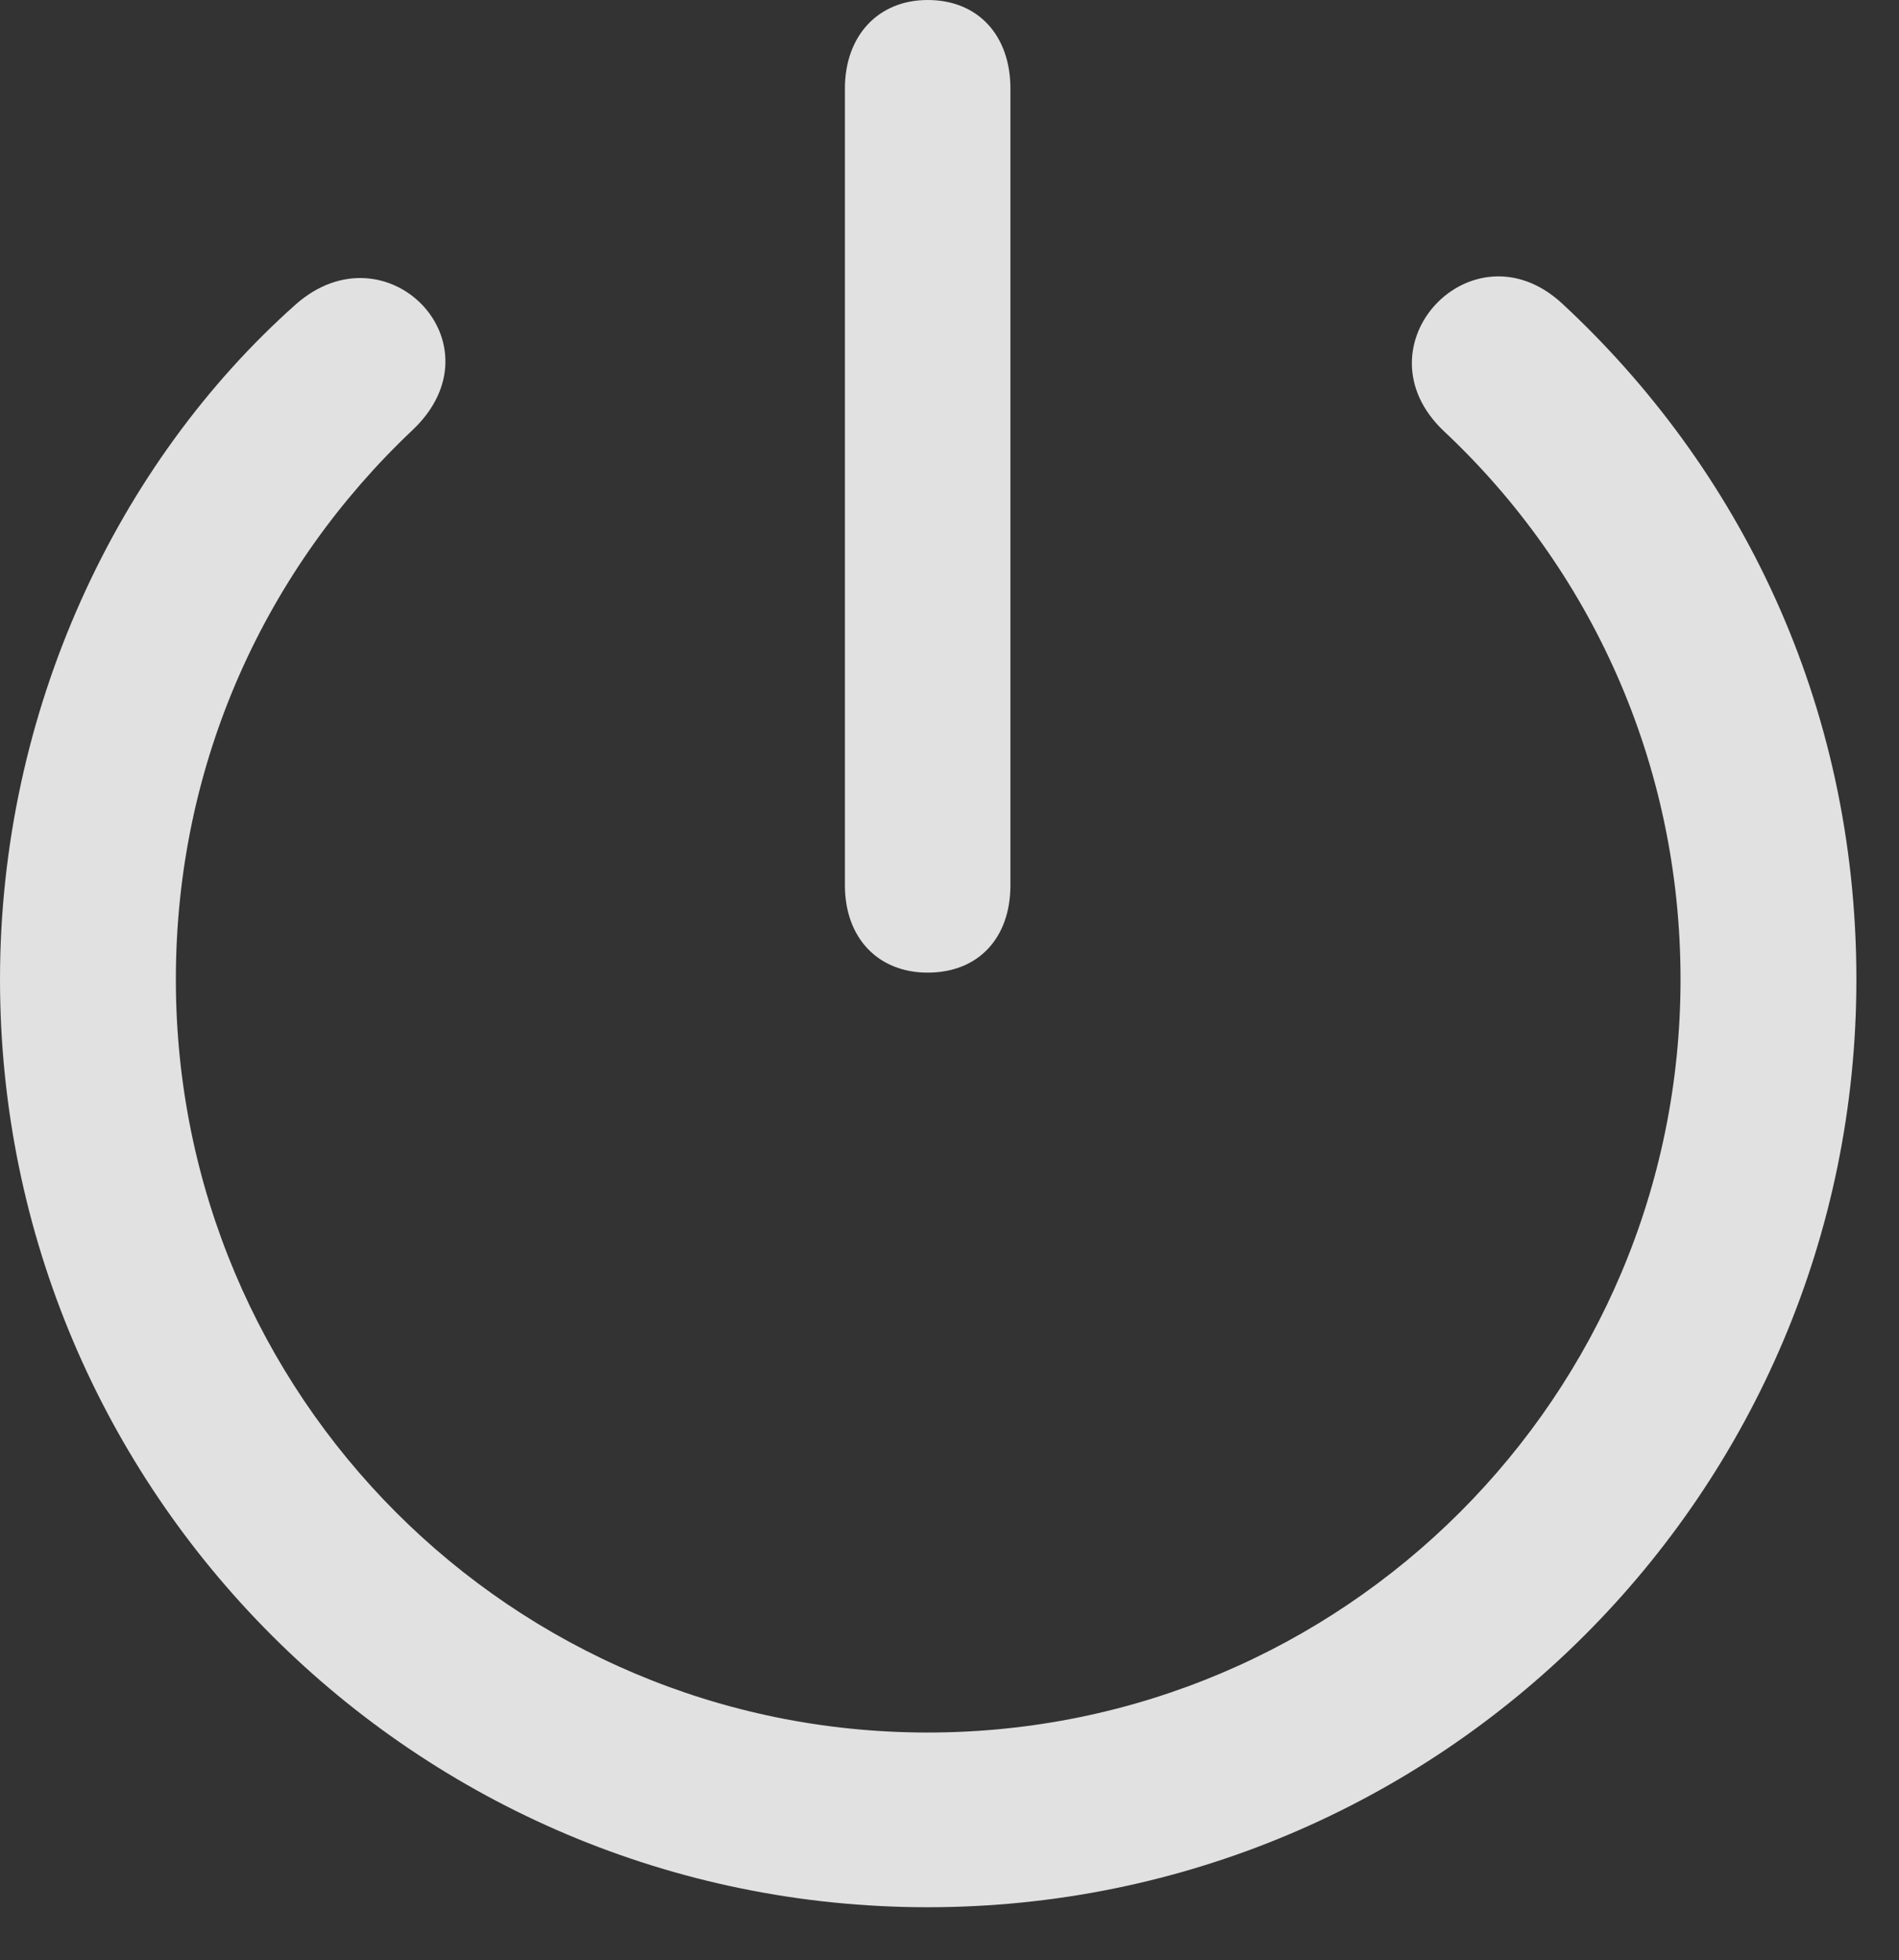 <?xml version="1.0" encoding="UTF-8"?>
<!--Generator: Apple Native CoreSVG 326-->
<!DOCTYPE svg
PUBLIC "-//W3C//DTD SVG 1.1//EN"
       "http://www.w3.org/Graphics/SVG/1.1/DTD/svg11.dtd">
<svg version="1.1" xmlns="http://www.w3.org/2000/svg" xmlns:xlink="http://www.w3.org/1999/xlink" viewBox="0 0 16.133 16.65">
 <rect x="0" y="0" width="16.133" height="16.65" fill="#333333" stroke="none"/>
 <g>
  <rect height="16.65" opacity="0" width="16.133" x="0" y="0"/>
  <path d="M7.881 16.201C12.236 16.201 15.771 12.676 15.771 8.32C15.771 5.957 14.766 3.965 13.271 2.578C12.51 1.875 11.504 2.939 12.266 3.662C13.506 4.824 14.277 6.475 14.277 8.32C14.277 11.855 11.416 14.717 7.881 14.717C4.346 14.717 1.494 11.855 1.494 8.32C1.494 6.455 2.275 4.814 3.506 3.652C4.277 2.92 3.281 1.904 2.51 2.588C0.996 3.936 0 6.035 0 8.32C0 12.676 3.535 16.201 7.881 16.201ZM7.881 8.262C8.311 8.262 8.584 7.969 8.584 7.52L8.584 0.752C8.584 0.303 8.311 0 7.881 0C7.461 0 7.178 0.303 7.178 0.752L7.178 7.52C7.178 7.969 7.461 8.262 7.881 8.262Z" fill="white" fill-opacity="0.85"/>
 </g>
</svg>
